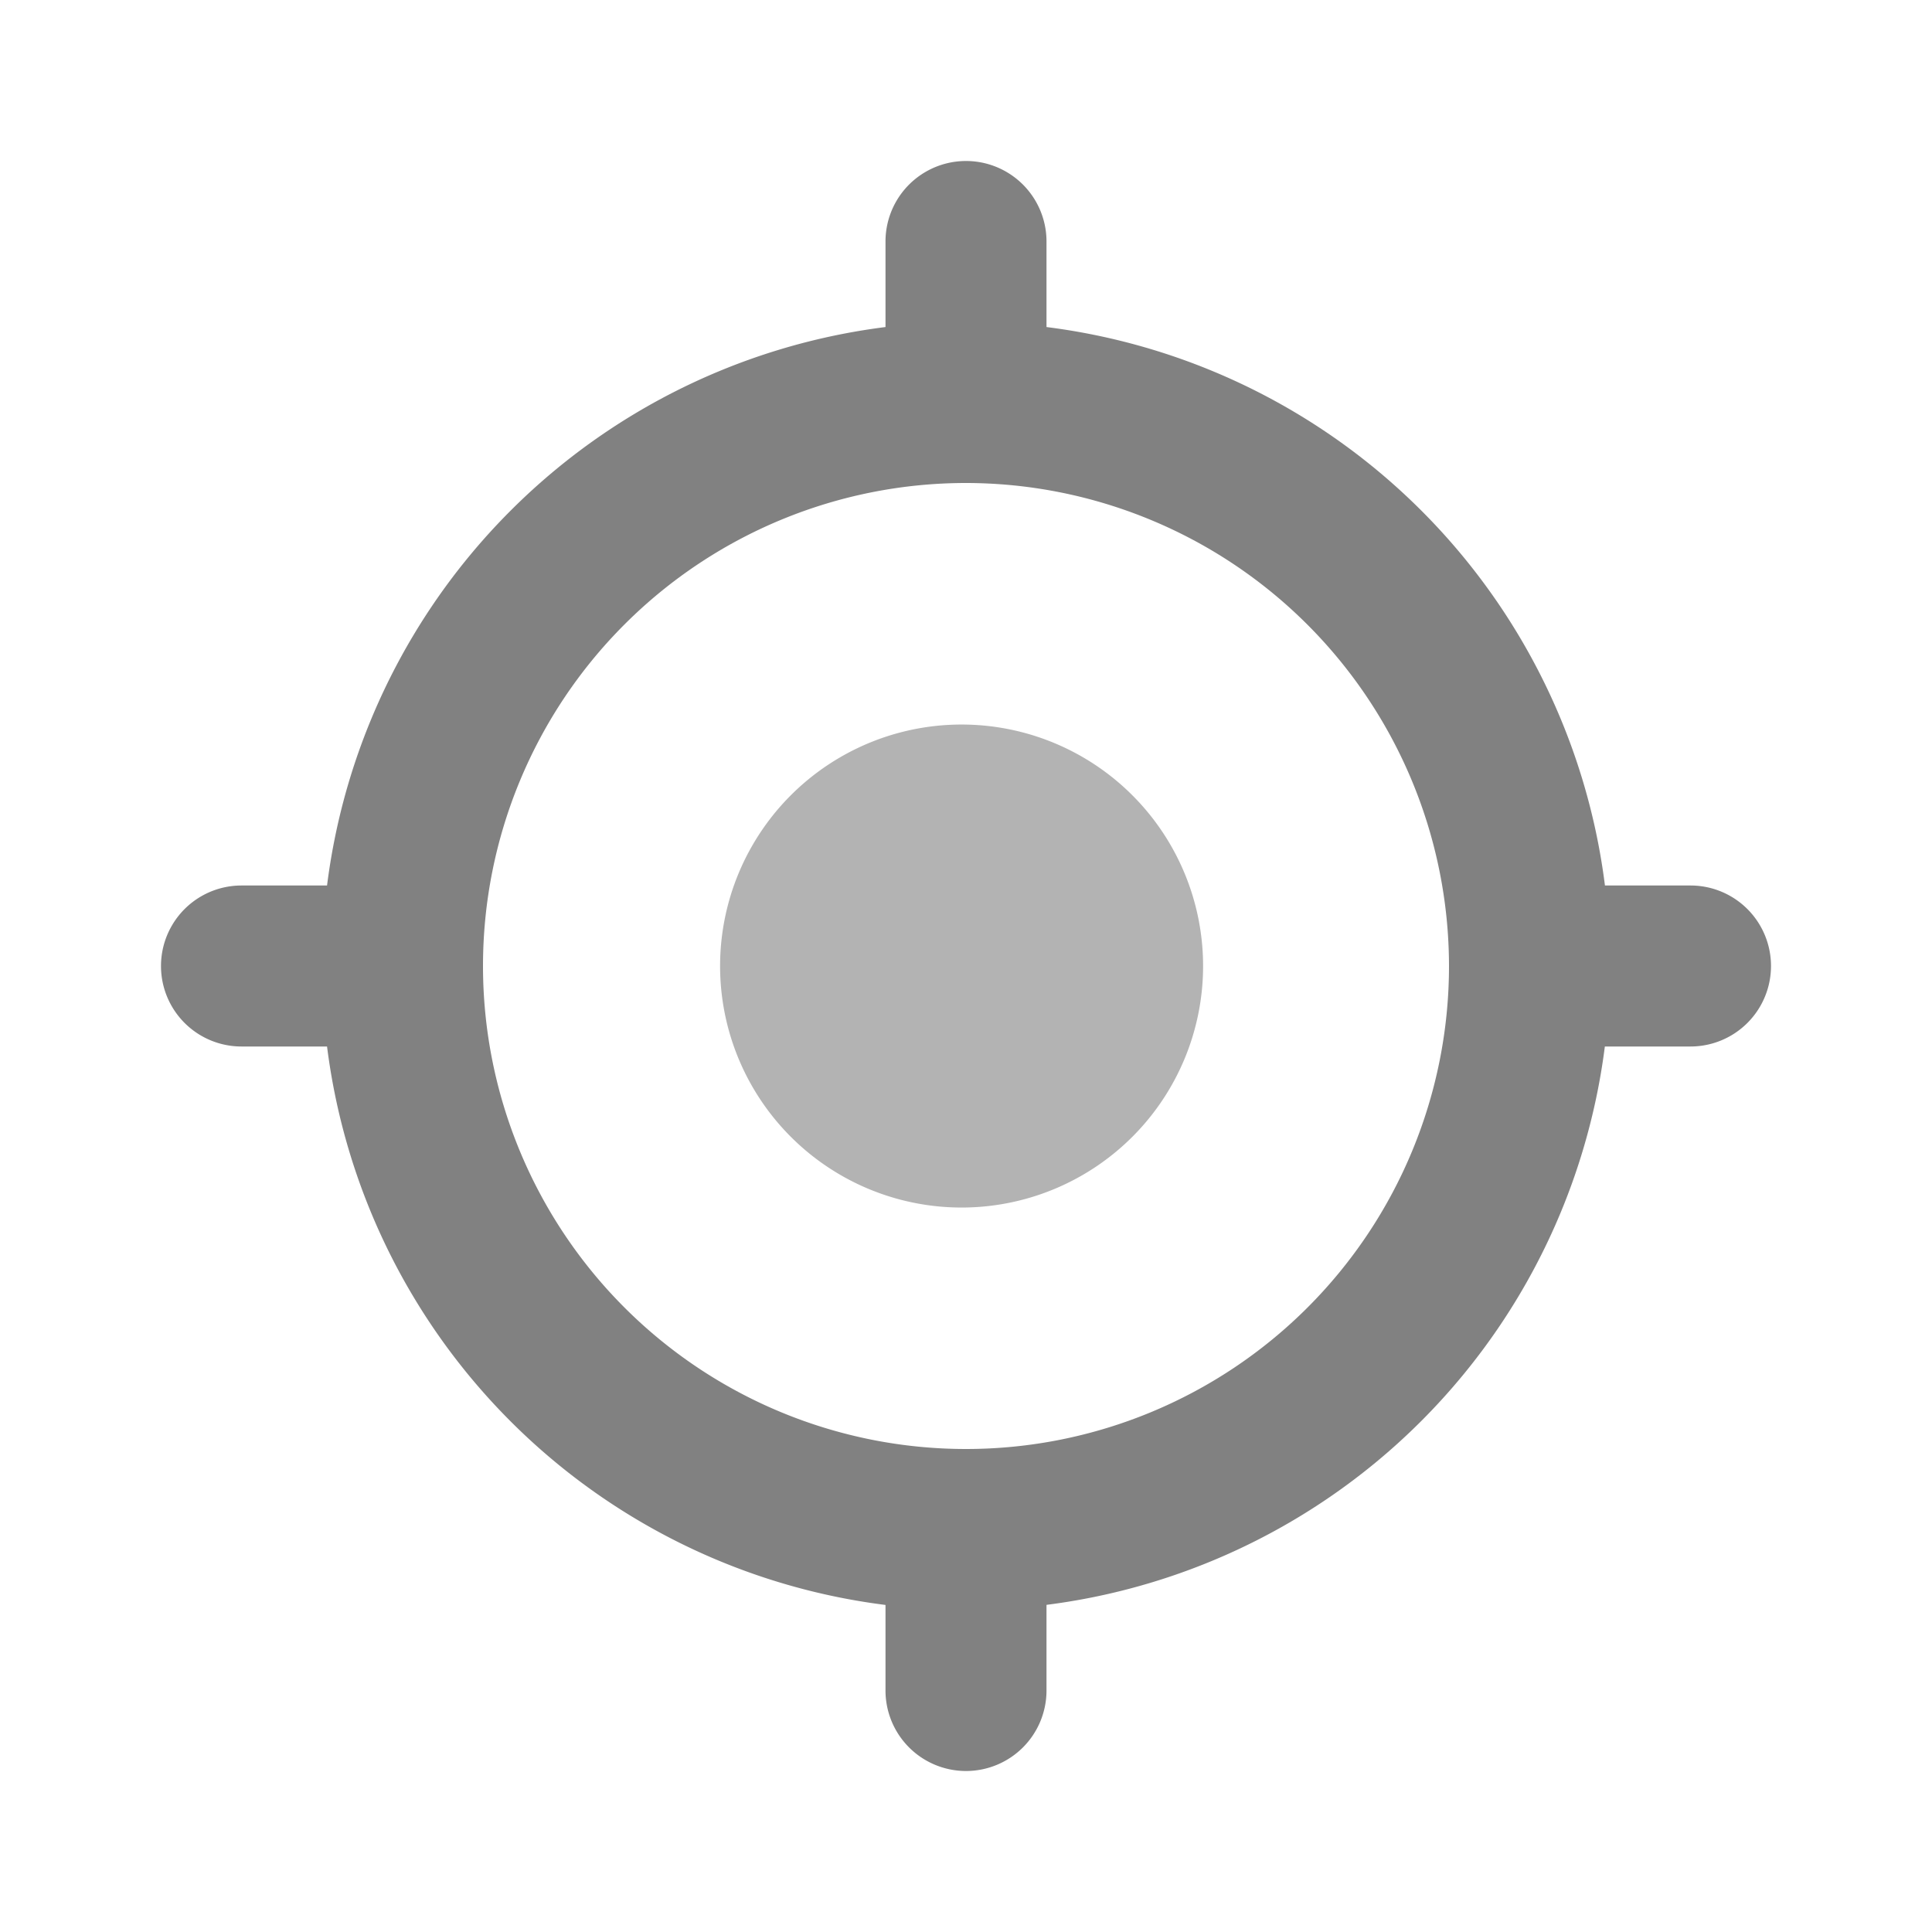 <svg xmlns="http://www.w3.org/2000/svg" width="24" height="24" fill="none" viewBox="0 0 24 24">
  <path fill="#818181" d="M12 20a8 8 0 118-8 8.01 8.01 0 01-8 8zm0-14a6 6 0 106 6 6.006 6.006 0 00-6-6z"/>
  <path fill="#B3B3B3" d="M12 15a3 3 0 110-5.999A3 3 0 0112 15z"/>
  <path fill="#818181" d="M12 22a1 1 0 01-1-1v-2a1 1 0 012 0v2a1 1 0 01-1 1zm0-16a1 1 0 01-1-1V3a1 1 0 012 0v2a1 1 0 01-1 1zm-7 7H3a1 1 0 010-2h2a1 1 0 010 2zm16 0h-2a1 1 0 010-2h2a1 1 0 010 2z"/>
</svg>
